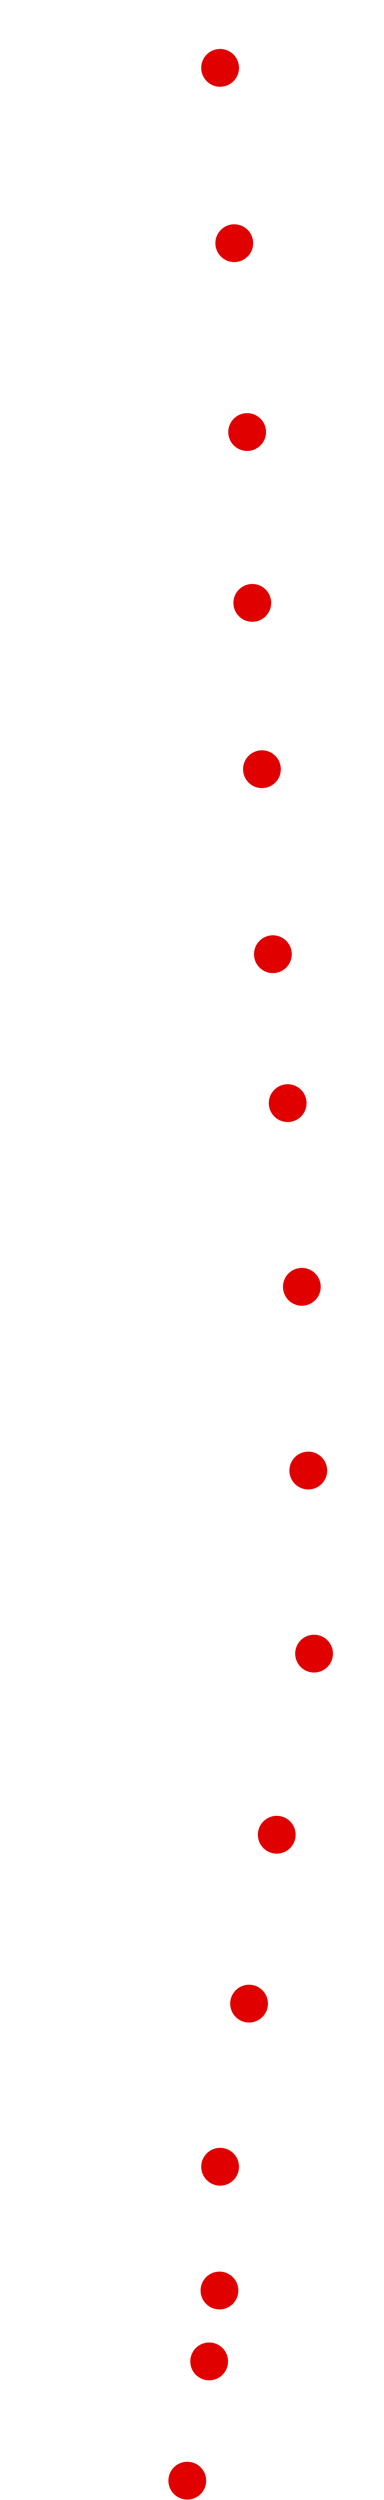 <?xml version="1.0" encoding="UTF-8"?>
<!-- Created with Inkscape (http://www.inkscape.org/) -->
<svg width="100" height="650" version="1.1" viewBox="0 0 100 650" xmlns="http://www.w3.org/2000/svg" xmlns:cc="http://creativecommons.org/ns#" xmlns:dc="http://purl.org/dc/elements/1.1/" xmlns:rdf="http://www.w3.org/1999/02/22-rdf-syntax-ns#">
 <g transform="translate(22.794 1.173)" fill="#e00000">
  <circle cx="25.978" cy="643.8" r="4.915"/>
  <circle cx="31.677" cy="612.79" r="4.915"/>
  <circle cx="34.358" cy="594.36" r="4.915"/>
  <circle cx="34.526" cy="562.18" r="4.915"/>
  <circle cx="42.068" cy="519.77" r="4.915"/>
  <circle cx="49.275" cy="475.86" r="4.915"/>
  <circle cx="58.995" cy="428.77" r="4.915"/>
  <circle cx="57.487" cy="381.17" r="4.915"/>
  <circle cx="55.811" cy="333.4" r="4.915"/>
  <circle cx="52.124" cy="285.64" r="4.915"/>
  <circle cx="48.269" cy="246.92" r="4.915"/>
  <circle cx="45.42" cy="198.82" r="4.915"/>
  <circle cx="42.906" cy="155.58" r="4.915"/>
  <circle cx="41.565" cy="111.16" r="4.915"/>
  <circle cx="38.213" cy="62.056" r="4.915"/>
  <circle cx="34.526" cy="16.469" r="4.915"/>
 </g>
</svg>
